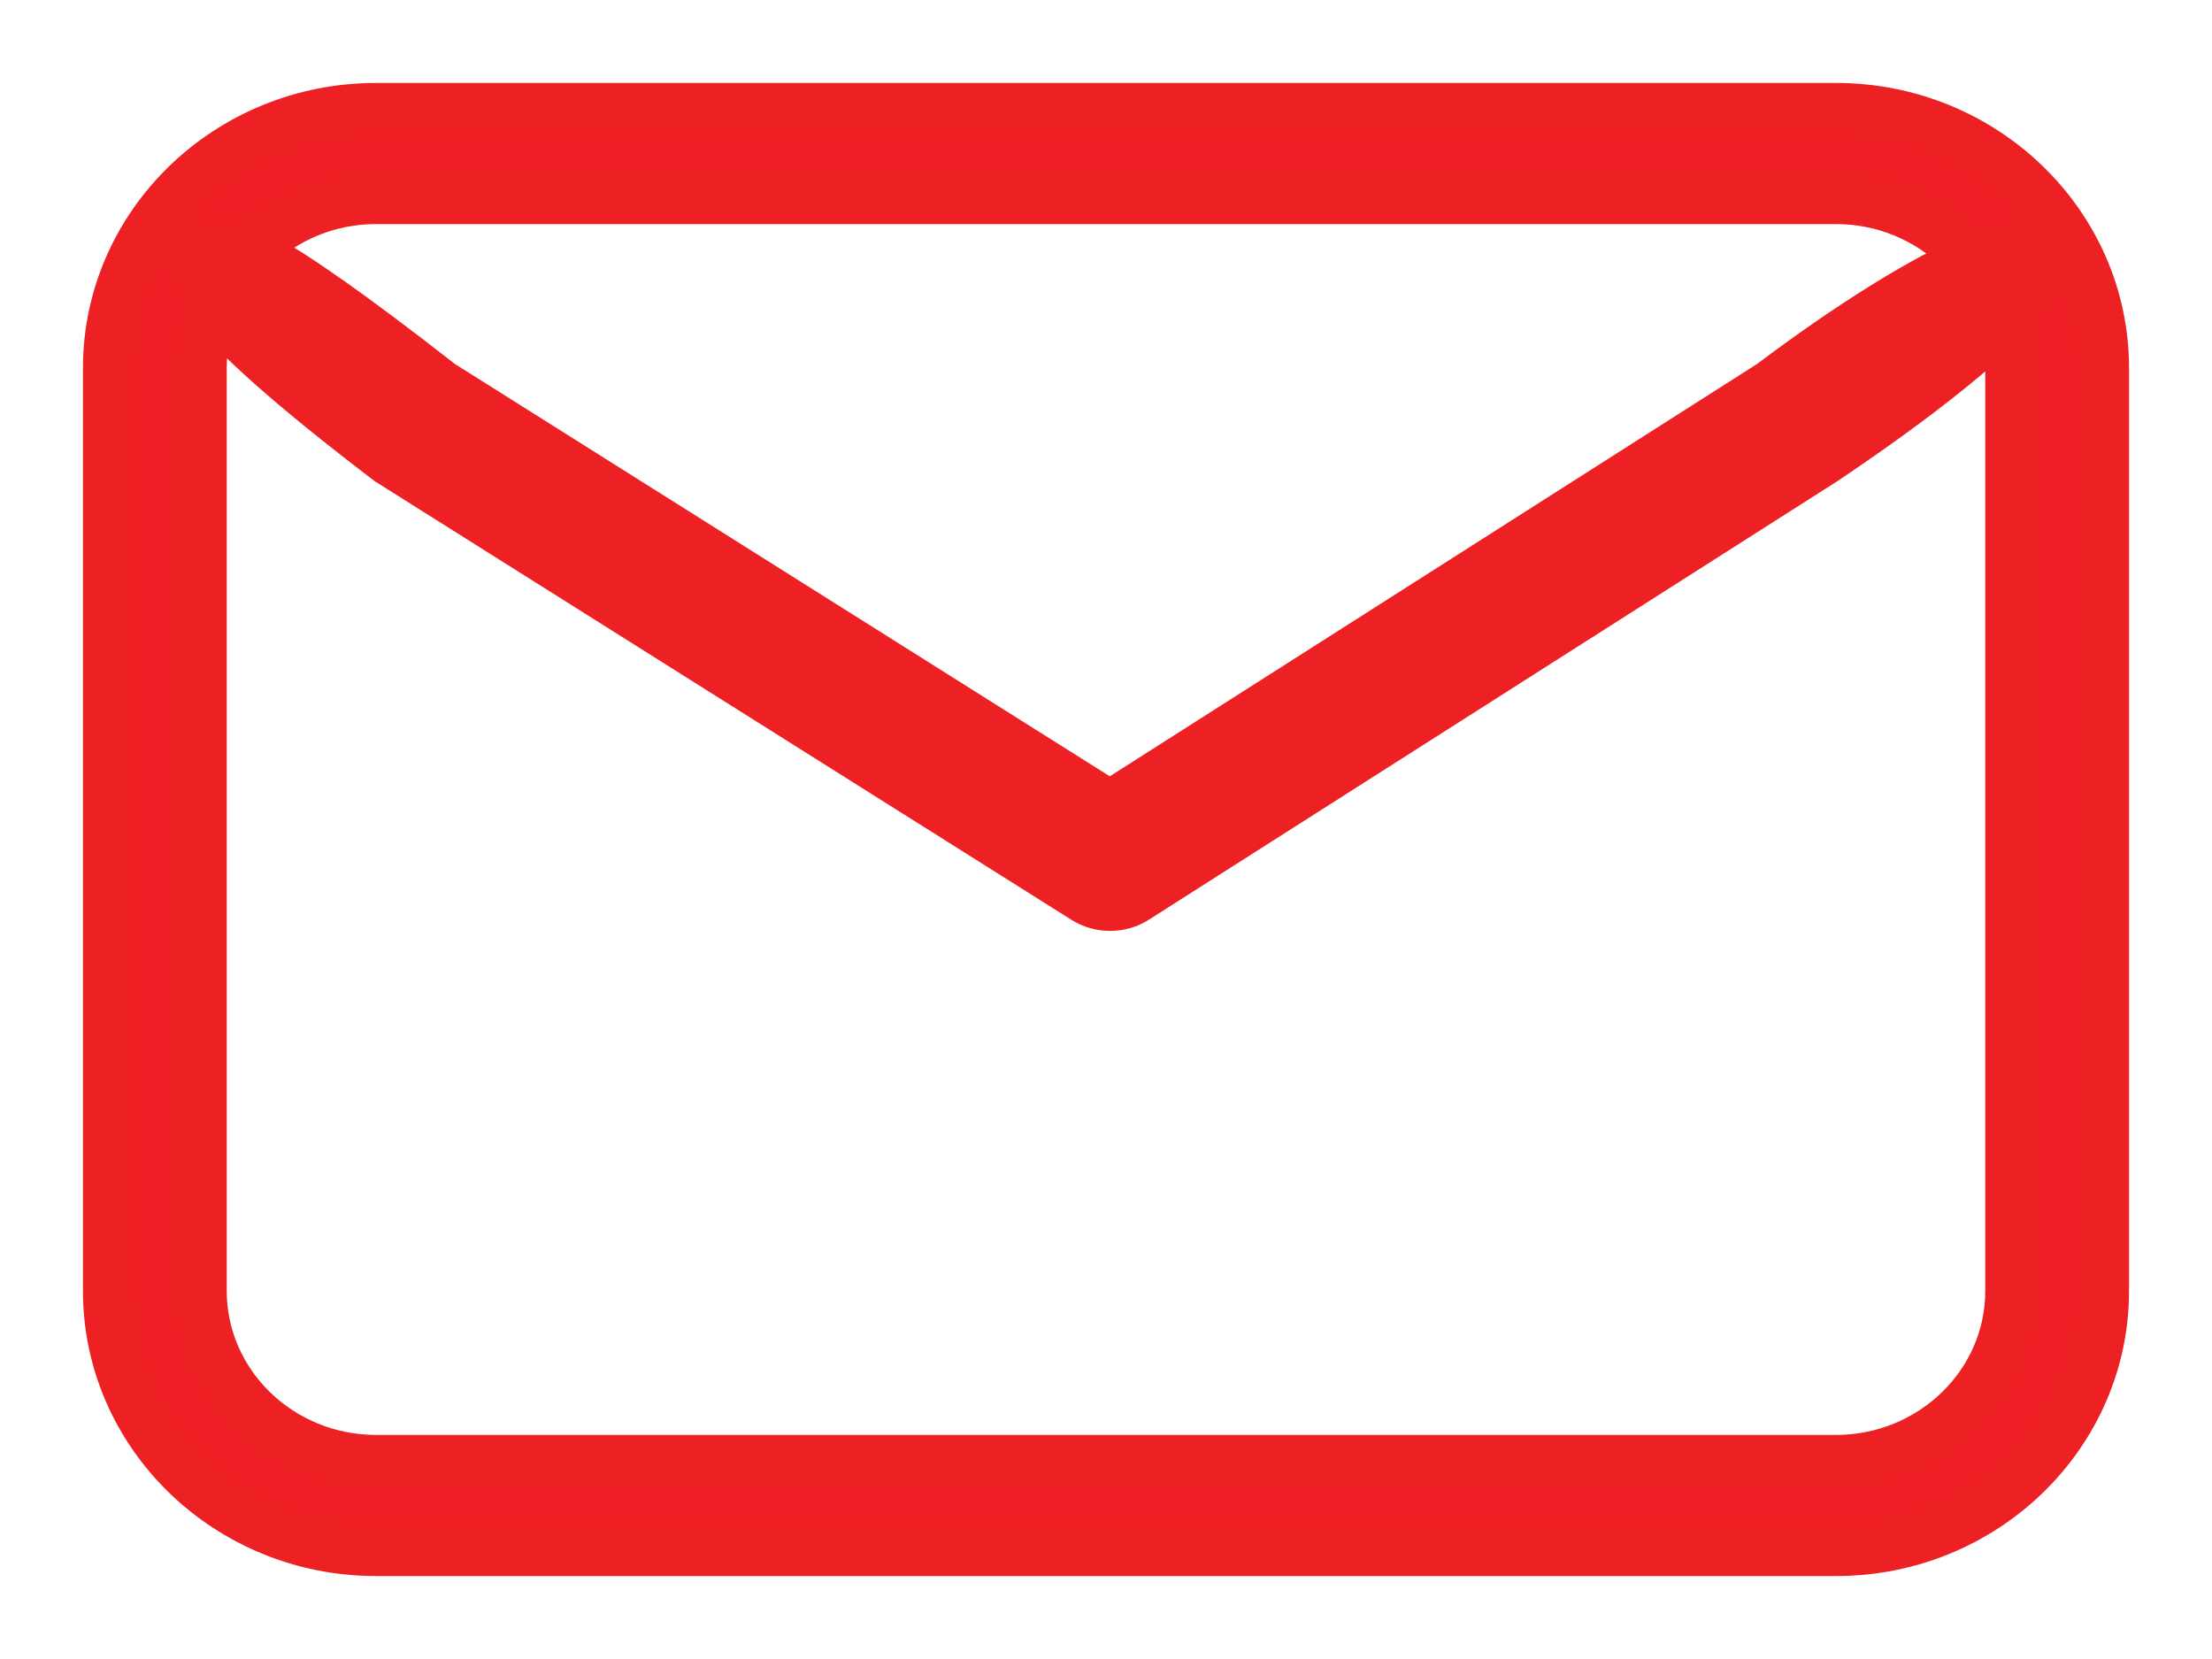 <?xml version="1.0" encoding="UTF-8"?>
<svg width="20px" height="15px" viewBox="0 0 20 15" version="1.1" xmlns="http://www.w3.org/2000/svg" xmlns:xlink="http://www.w3.org/1999/xlink">
    <!-- Generator: Sketch 56.3 (81716) - https://sketch.com -->
    <title>Group 35</title>
    <desc>Created with Sketch.</desc>
    <g id="Home-Page" stroke="none" stroke-width="1" fill="none" fill-rule="evenodd">
        <g id="Home-Page-4.1" transform="translate(-346, -29)" fill-rule="nonzero" stroke="#ED2024" stroke-width="0.5">
            <g id="Group-32" transform="translate(0, 24)">
                <g id="Header" transform="translate(174, 0)">
                    <g id="Group-35" transform="translate(173, 6)">
                        <path d="M2.4,13 L15.6,13 C16.924,13 18,11.956 18,10.672 L18,2.328 C18,1.044 16.924,0 15.6,0 L2.4,0 C1.076,0 0,1.044 0,2.328 L0,10.672 C0,11.956 1.076,13 2.4,13 Z M0.8,2.328 C0.8,1.472 1.518,0.776 2.4,0.776 L15.6,0.776 C16.482,0.776 17.2,1.472 17.2,2.328 L17.2,10.672 C17.2,11.528 16.482,12.224 15.6,12.224 L2.4,12.224 C1.518,12.224 0.8,11.528 0.8,10.672 L0.8,2.328 Z" id="Shape" fill="#ED1F24"></path>
                        <path d="M2.532,3.146 L8.819,7.104 C8.885,7.146 8.961,7.167 9.037,7.167 C9.113,7.167 9.19,7.146 9.256,7.103 L15.47,3.145 C17.038,2.095 17.616,1.427 17.495,1.248 C17.373,1.069 16.449,1.427 15.03,2.496 L9.035,6.315 L2.968,2.495 C1.374,1.248 0.92,1.068 0.8,1.248 C0.68,1.428 0.68,1.735 2.532,3.146 Z" id="Path" fill="#ED2024"></path>
                    </g>
                </g>
            </g>
        </g>
    </g>
</svg>